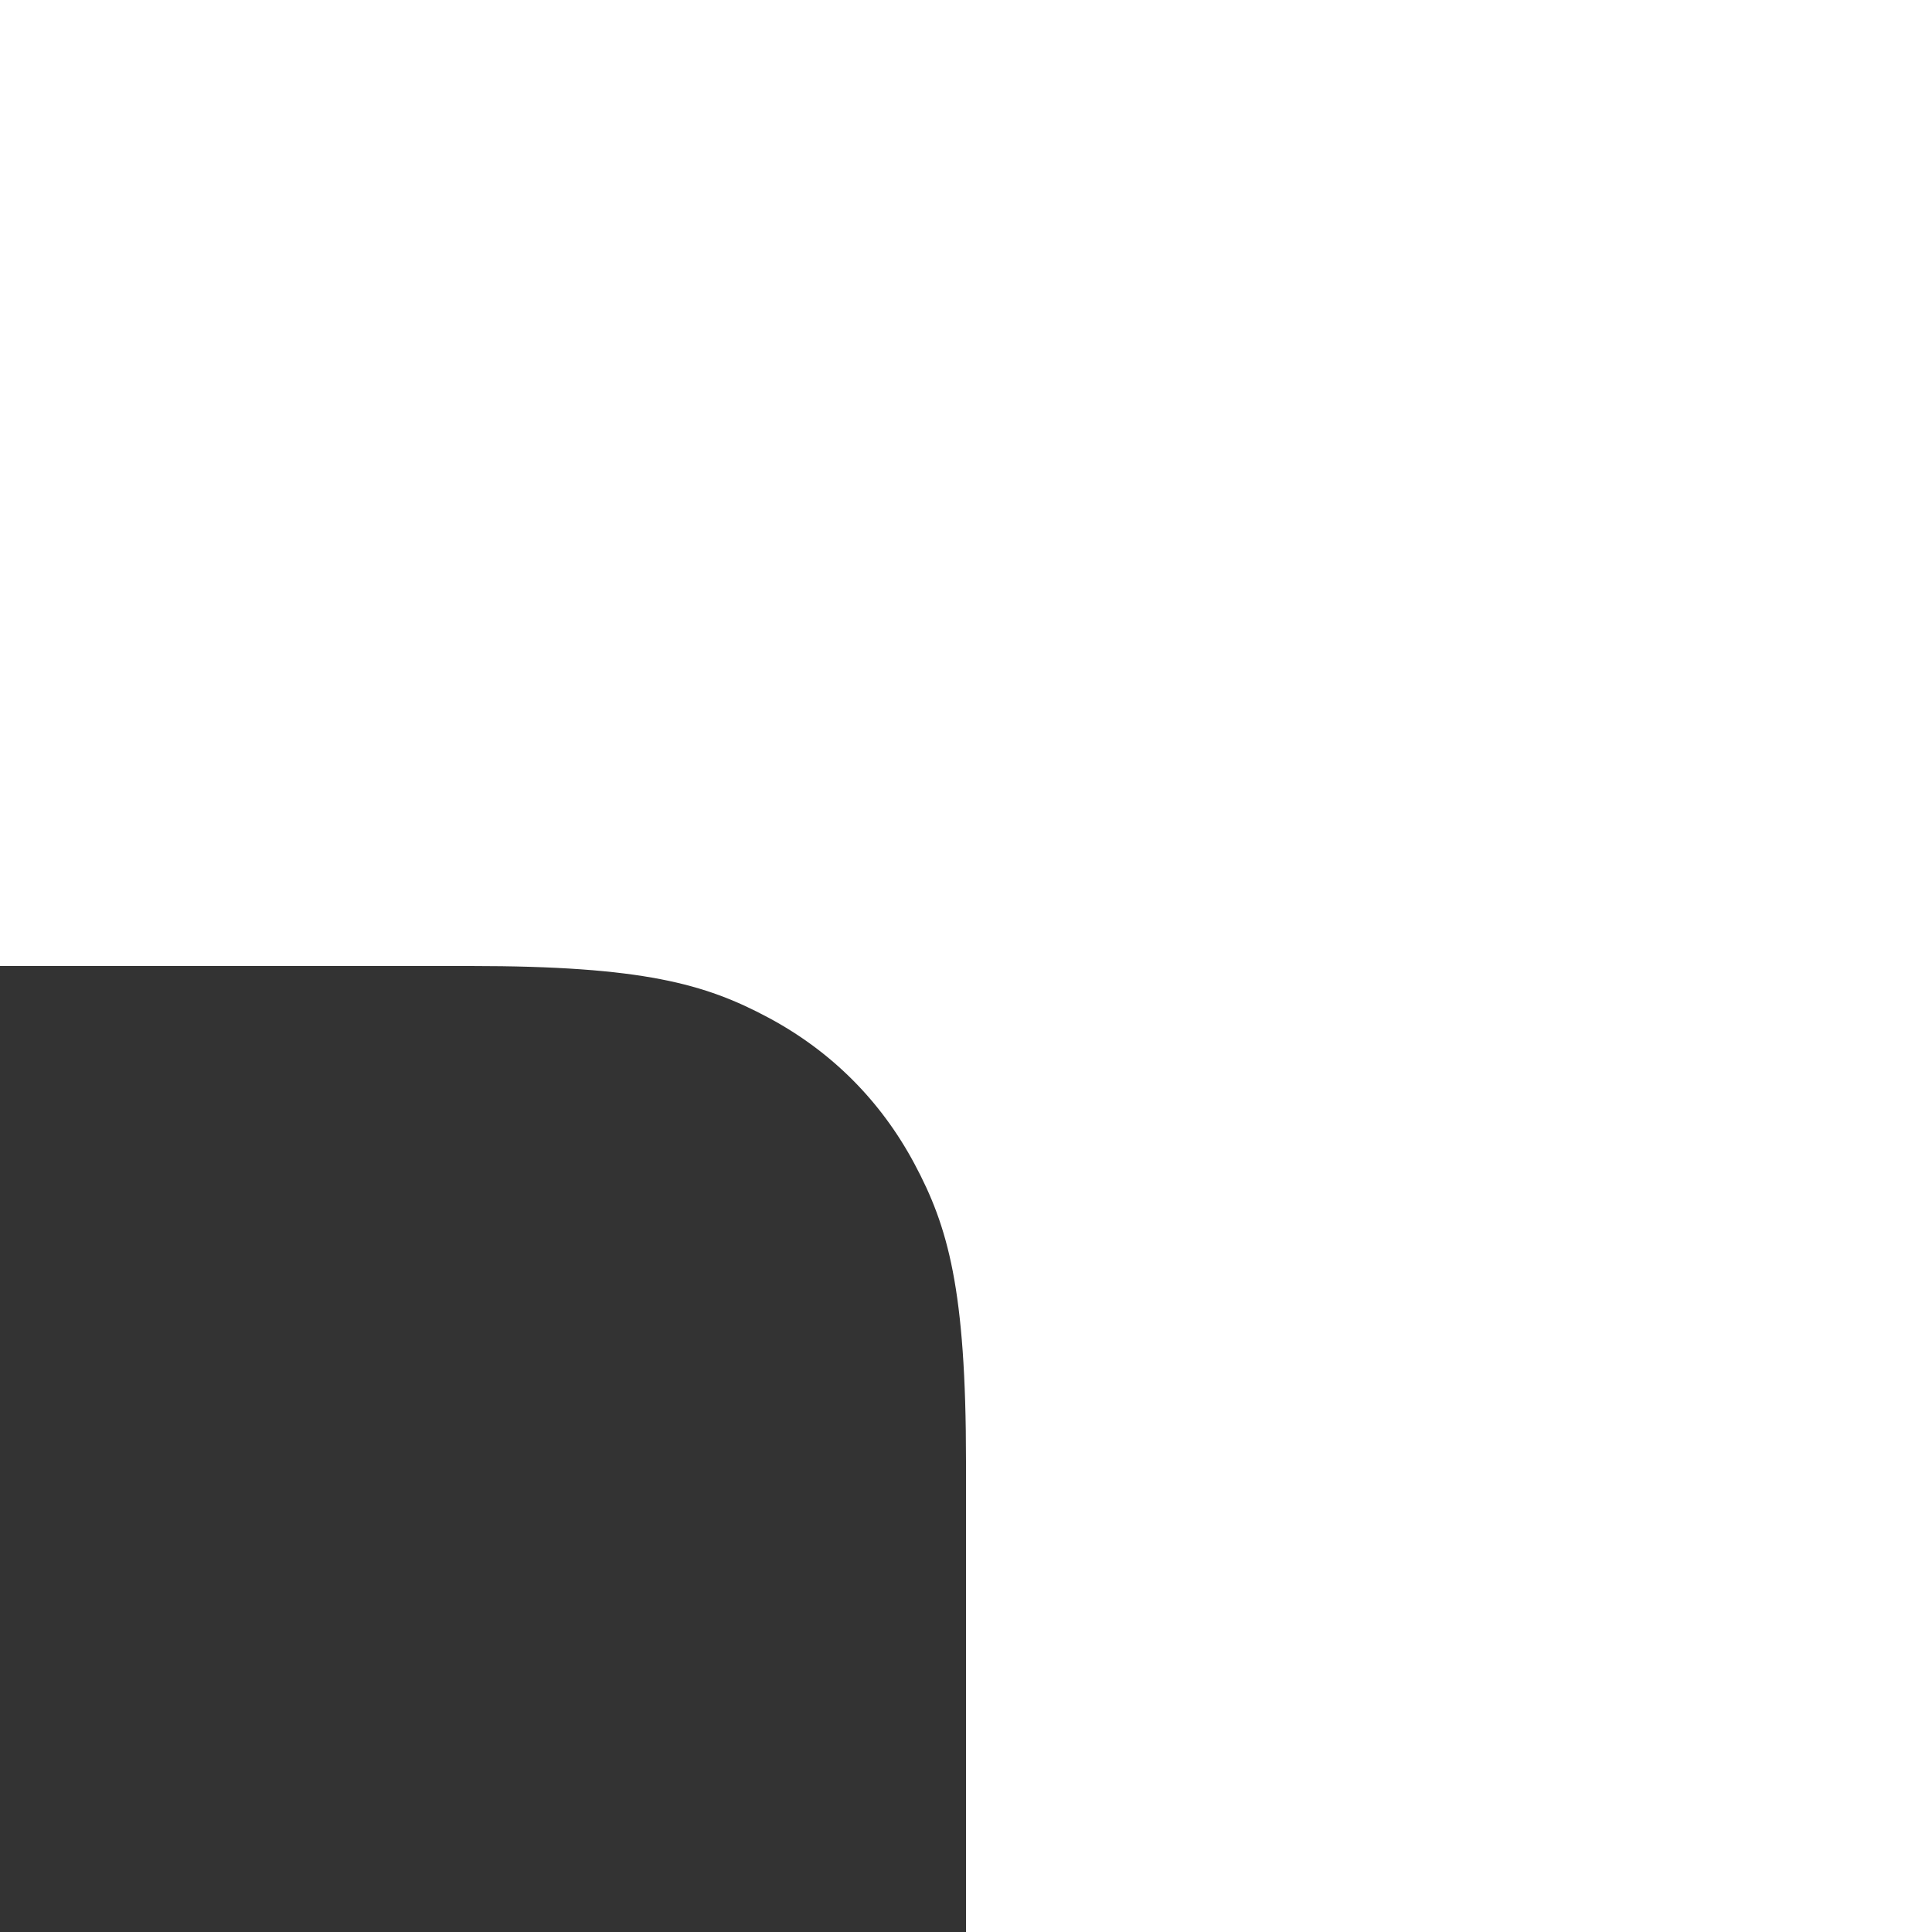 <?xml version="1.0" encoding="UTF-8"?>
<svg width="250px" height="250px" viewBox="0 0 250 250" version="1.1" xmlns="http://www.w3.org/2000/svg" xmlns:xlink="http://www.w3.org/1999/xlink">
    <rect x="0" y="0" width="250" height="250" fill="#333333" stroke="none"/>
    <!-- Generator: Sketch 49.2 (51160) - http://www.bohemiancoding.com/sketch -->
    <title>11</title>
    <desc>Created with Sketch.</desc>
    <defs></defs>
    <g id="11" stroke="none" stroke-width="1" fill="none" fill-rule="evenodd">
        <path d="M-60.903,125 C-83.191,125 -91.273,127.321 -99.421,131.678 C-107.569,136.036 -113.964,142.431 -118.322,150.579 C-122.679,158.727 -125,166.809 -125,189.097 L-125,310.903 C-125,333.191 -122.679,341.273 -118.322,349.421 C-113.964,357.569 -107.569,363.964 -99.421,368.322 C-91.273,372.679 -83.191,375 -60.903,375 L60.903,375 C83.191,375 91.273,372.679 99.421,368.322 C107.569,363.964 113.964,357.569 118.322,349.421 C122.679,341.273 125,333.191 125,310.903 L125,189.097 C125,166.809 122.679,158.727 118.322,150.579 C113.964,142.431 107.569,136.036 99.421,131.678 C91.273,127.321 83.191,125 60.903,125 L-60.903,125 Z M-60.903,-80 L60.903,-80 C83.705,-80 103.552,-78.589 124.334,-74.576 C150.756,-69.474 174.057,-60.882 196.099,-49.093 C239.972,-25.63 275.63,10.028 299.093,53.901 C310.882,75.943 319.474,99.244 324.576,125.666 C328.589,146.448 330,166.295 330,189.097 L330,310.903 C330,333.705 328.589,353.552 324.576,374.334 C319.474,400.756 310.882,424.057 299.093,446.099 C275.63,489.972 239.972,525.63 196.099,549.093 C174.057,560.882 150.756,569.474 124.334,574.576 C103.552,578.589 83.705,580 60.903,580 L-60.903,580 C-83.705,580 -103.552,578.589 -124.334,574.576 C-150.756,569.474 -174.057,560.882 -196.099,549.093 C-239.972,525.63 -275.63,489.972 -299.093,446.099 C-310.882,424.057 -319.474,400.756 -324.576,374.334 C-328.589,353.552 -330,333.705 -330,310.903 L-330,189.097 C-330,166.295 -328.589,146.448 -324.576,125.666 C-319.474,99.244 -310.882,75.943 -299.093,53.901 C-275.63,10.028 -239.972,-25.63 -196.099,-49.093 C-174.057,-60.882 -150.756,-69.474 -124.334,-74.576 C-103.552,-78.589 -83.705,-80 -60.903,-80 Z" id="Rectangle" fill="#FFFFFF" fill-rule="nonzero"></path>
    </g>
</svg>